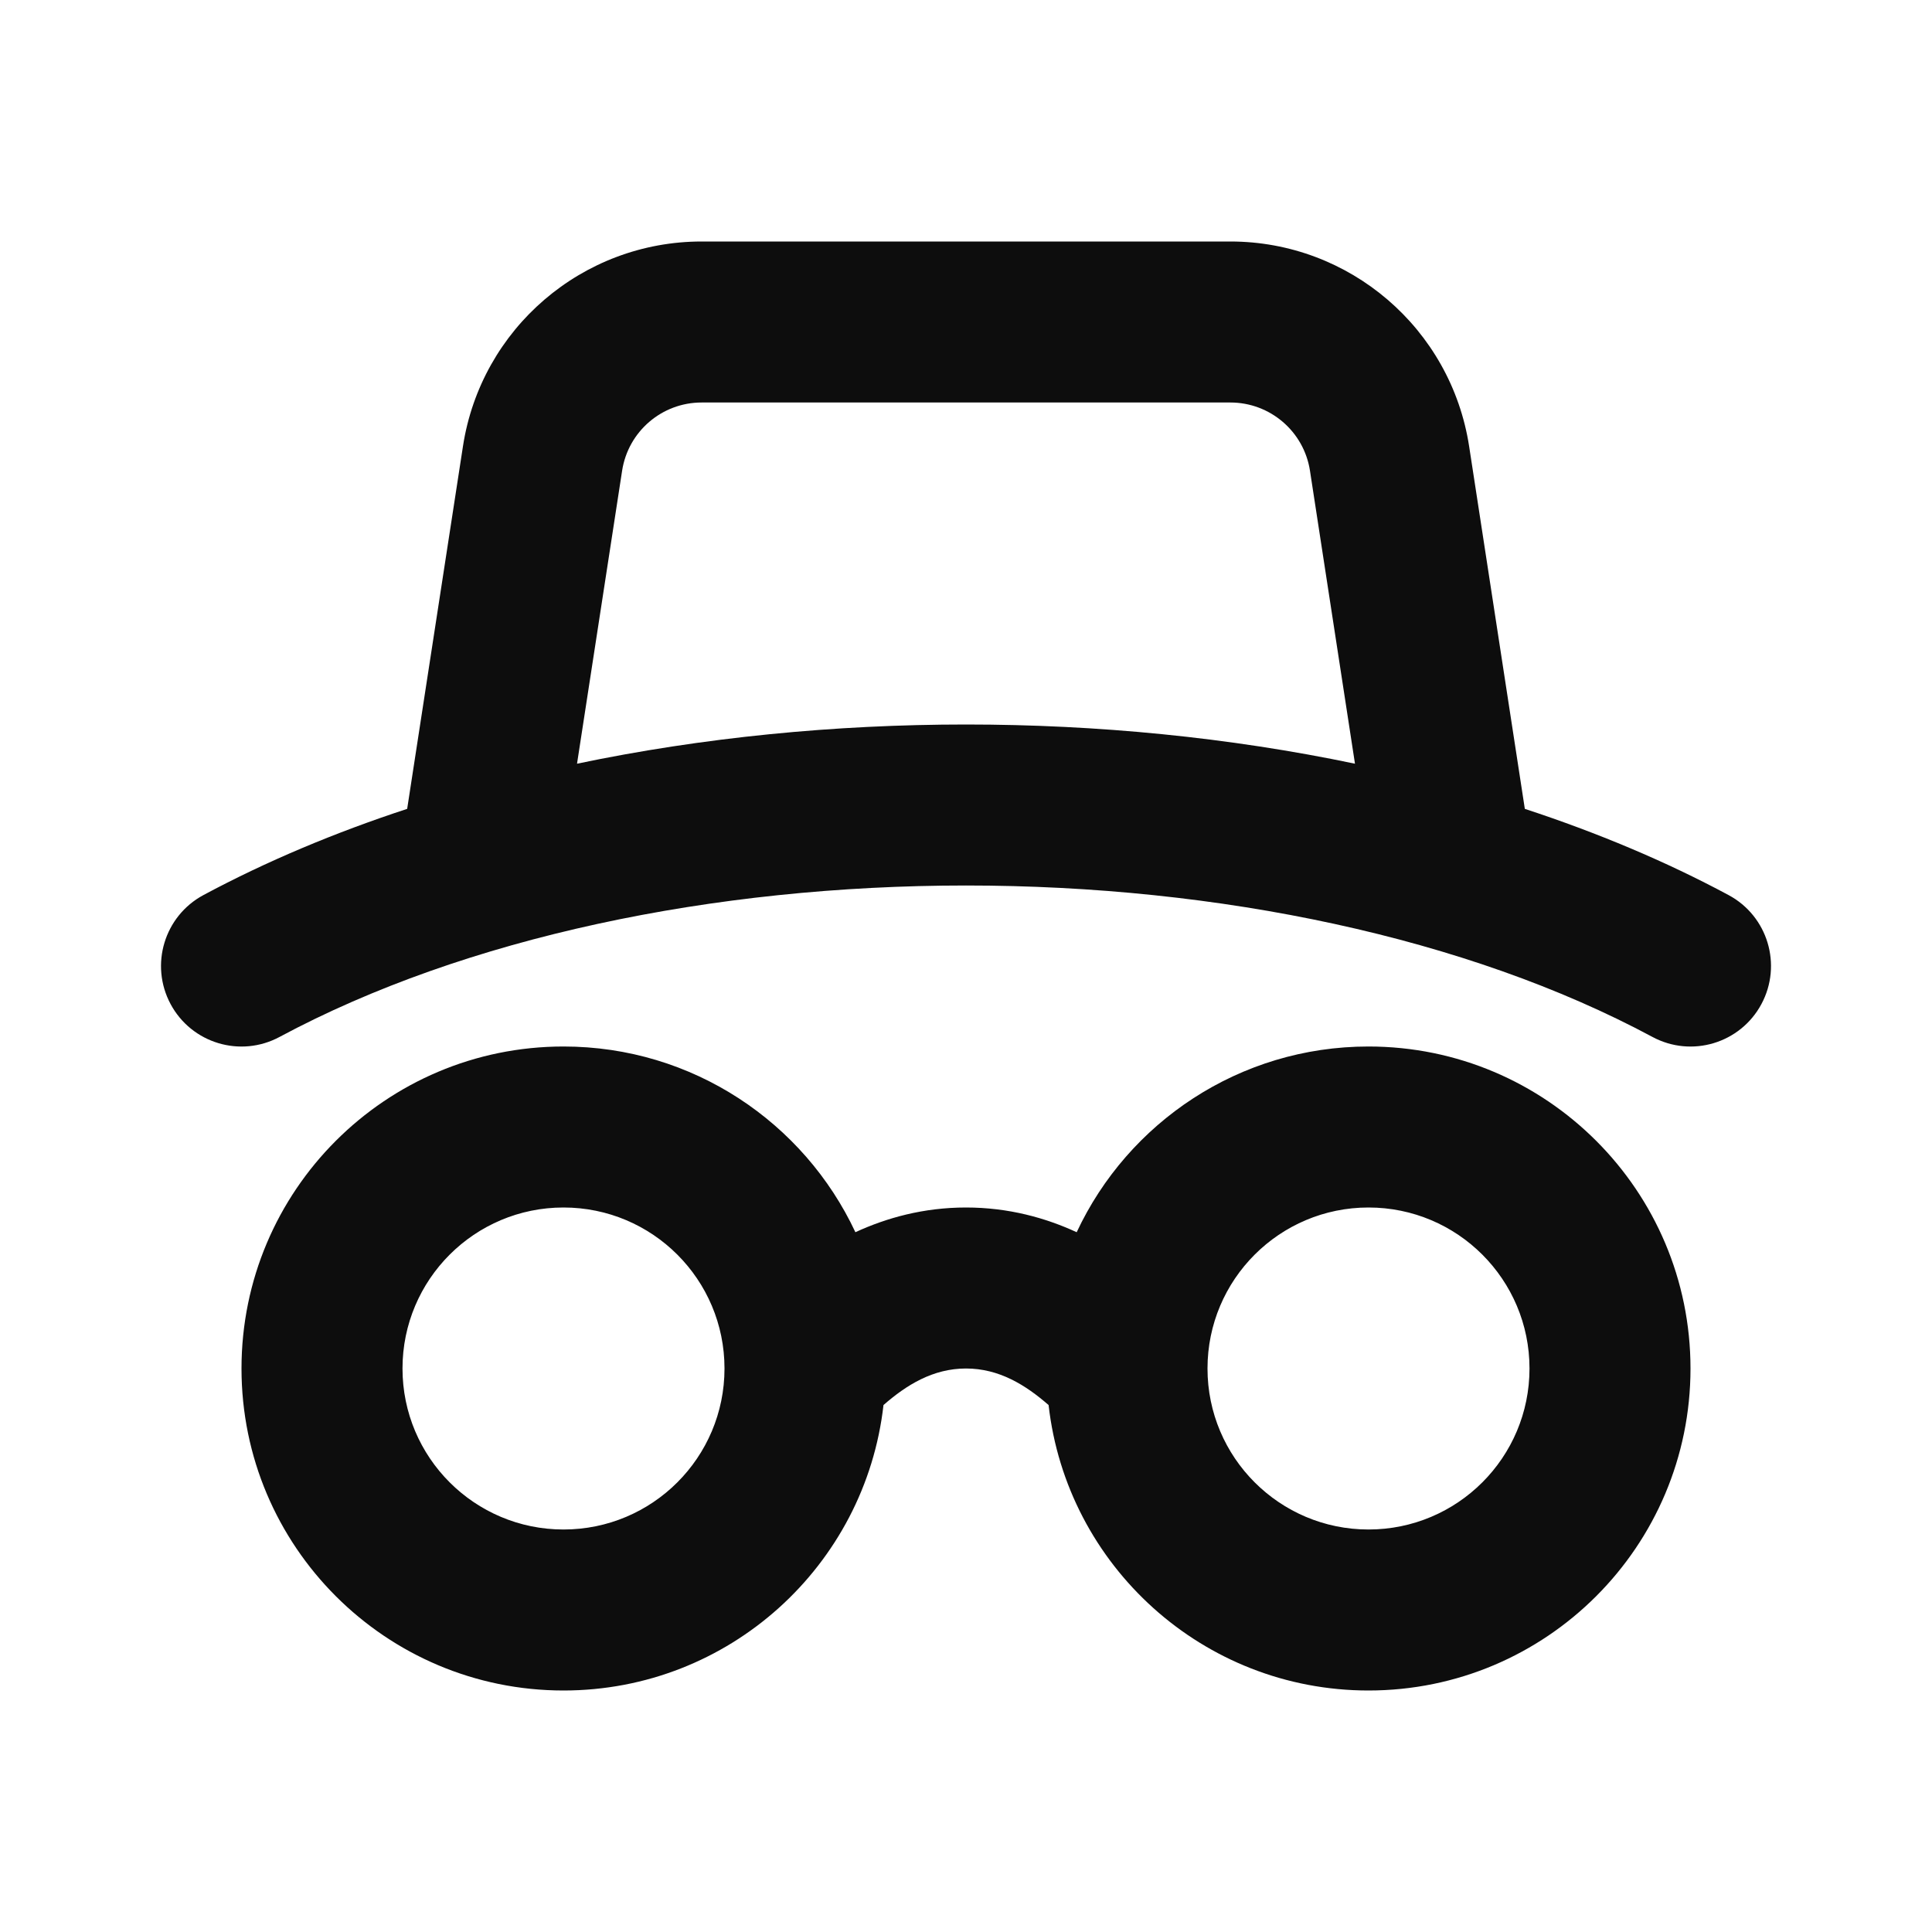 <svg width="24" height="24" viewBox="0 0 24 24" fill="none" xmlns="http://www.w3.org/2000/svg">
<path d="M8.716 5H15.284C15.778 5 16.198 5.36 16.273 5.848L16.832 9.487C15.27 9.16 13.629 9 12 9C10.371 9 8.73 9.16 7.168 9.487L7.728 5.848C7.803 5.36 8.222 5 8.716 5ZM18.942 10.048L18.25 5.544C18.024 4.08 16.765 3 15.284 3H8.716C7.235 3 5.976 4.08 5.751 5.544L5.058 10.048C4.162 10.342 3.312 10.698 2.527 11.119C2.041 11.38 1.858 11.986 2.119 12.473C2.38 12.96 2.986 13.143 3.473 12.881C5.777 11.645 8.861 11 12 11C15.139 11 18.224 11.645 20.527 12.881C21.014 13.143 21.62 12.96 21.881 12.473C22.142 11.986 21.96 11.38 21.473 11.119C20.689 10.698 19.838 10.342 18.942 10.048ZM7 15C5.896 15 5 15.895 5 17C5 18.105 5.896 19 7 19C8.105 19 9 18.105 9 17C9 15.895 8.105 15 7 15ZM3 17C3 14.791 4.791 13 7 13C8.604 13 9.988 13.944 10.626 15.307C11.012 15.129 11.472 15 12 15C12.529 15 12.989 15.129 13.375 15.307C14.012 13.944 15.396 13 17 13C19.209 13 21 14.791 21 17C21 19.209 19.209 21 17 21C14.945 21 13.251 19.449 13.026 17.454C12.739 17.204 12.411 17 12 17C11.59 17 11.261 17.204 10.975 17.454C10.749 19.449 9.056 21 7 21C4.791 21 3 19.209 3 17ZM17 15C15.896 15 15 15.895 15 17C15 18.105 15.896 19 17 19C18.105 19 19 18.105 19 17C19 15.895 18.105 15 17 15Z" fill="#0D0D0D"/>
</svg>
